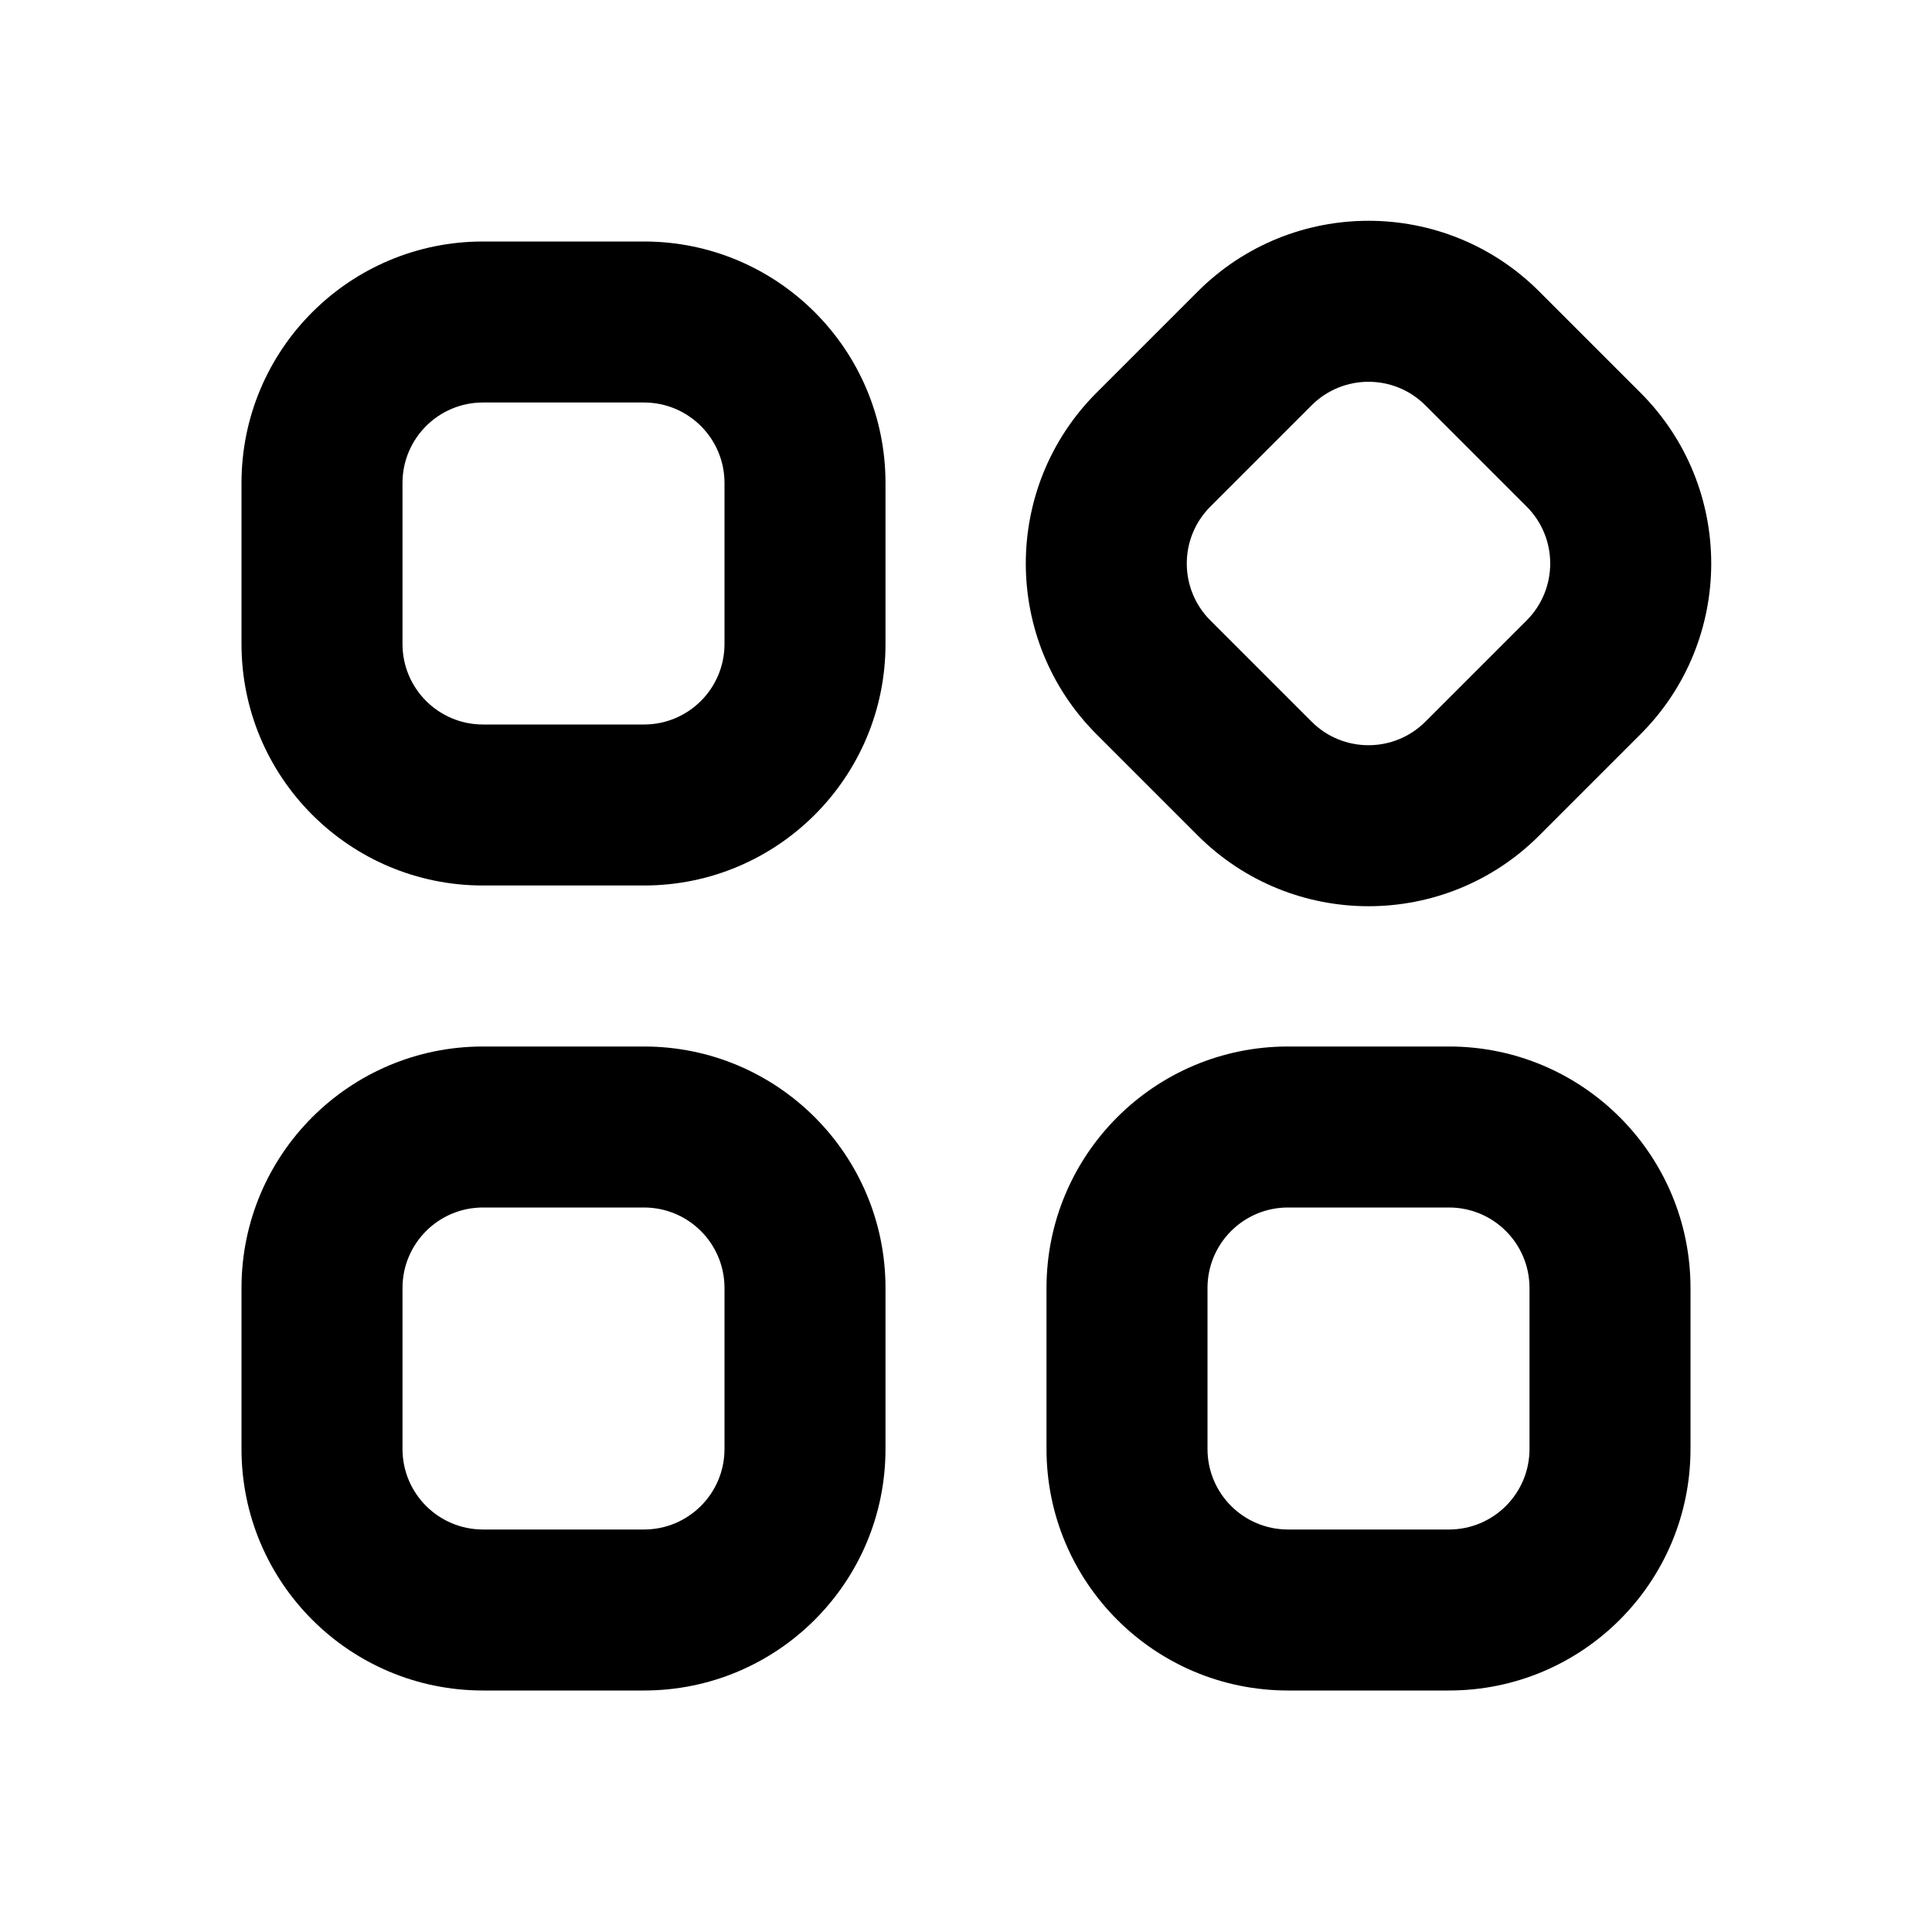 <svg width="1em" height="1em" viewBox="0 0 48 48" fill="none" xmlns="http://www.w3.org/2000/svg">
<path fill-rule="evenodd" clip-rule="evenodd" d="M40.757 9.757L38.243 7.243C35.9 4.899 32.101 4.9 29.757 7.243L27.243 9.757C24.9 12.101 24.9 15.899 27.243 18.243L29.757 20.757C32.101 23.101 35.9 23.101 38.243 20.757L40.757 18.243C43.101 15.899 43.101 12.101 40.757 9.757ZM35.414 10.071L37.929 12.586C38.71 13.367 38.71 14.633 37.929 15.414L35.414 17.929C34.633 18.71 33.367 18.71 32.586 17.929L30.071 15.414C29.29 14.633 29.29 13.367 30.071 12.586L32.586 10.071C33.367 9.29 34.633 9.29 35.414 10.071Z" fill="currentColor"/>
<path fill-rule="evenodd" clip-rule="evenodd" d="M6 12C6 8.686 8.686 6 12 6H16C19.314 6 22 8.686 22 12V16C22 19.314 19.314 22 16 22H12C8.686 22 6 19.314 6 16V12ZM12 10H16C17.105 10 18 10.895 18 12V16C18 17.105 17.105 18 16 18H12C10.895 18 10 17.105 10 16V12C10 10.895 10.895 10 12 10Z" fill="currentColor"/>
<path fill-rule="evenodd" clip-rule="evenodd" d="M12 26C8.686 26 6 28.686 6 32V36C6 39.314 8.686 42 12 42H16C19.314 42 22 39.314 22 36V32C22 28.686 19.314 26 16 26H12ZM16 30H12C10.895 30 10 30.895 10 32V36C10 37.105 10.895 38 12 38H16C17.105 38 18 37.105 18 36V32C18 30.895 17.105 30 16 30Z" fill="currentColor"/>
<path fill-rule="evenodd" clip-rule="evenodd" d="M26 32C26 28.686 28.686 26 32 26H36C39.314 26 42 28.686 42 32V36C42 39.314 39.314 42 36 42H32C28.686 42 26 39.314 26 36V32ZM32 30H36C37.105 30 38 30.895 38 32V36C38 37.105 37.105 38 36 38H32C30.895 38 30 37.105 30 36V32C30 30.895 30.895 30 32 30Z" fill="currentColor"/>
</svg>

